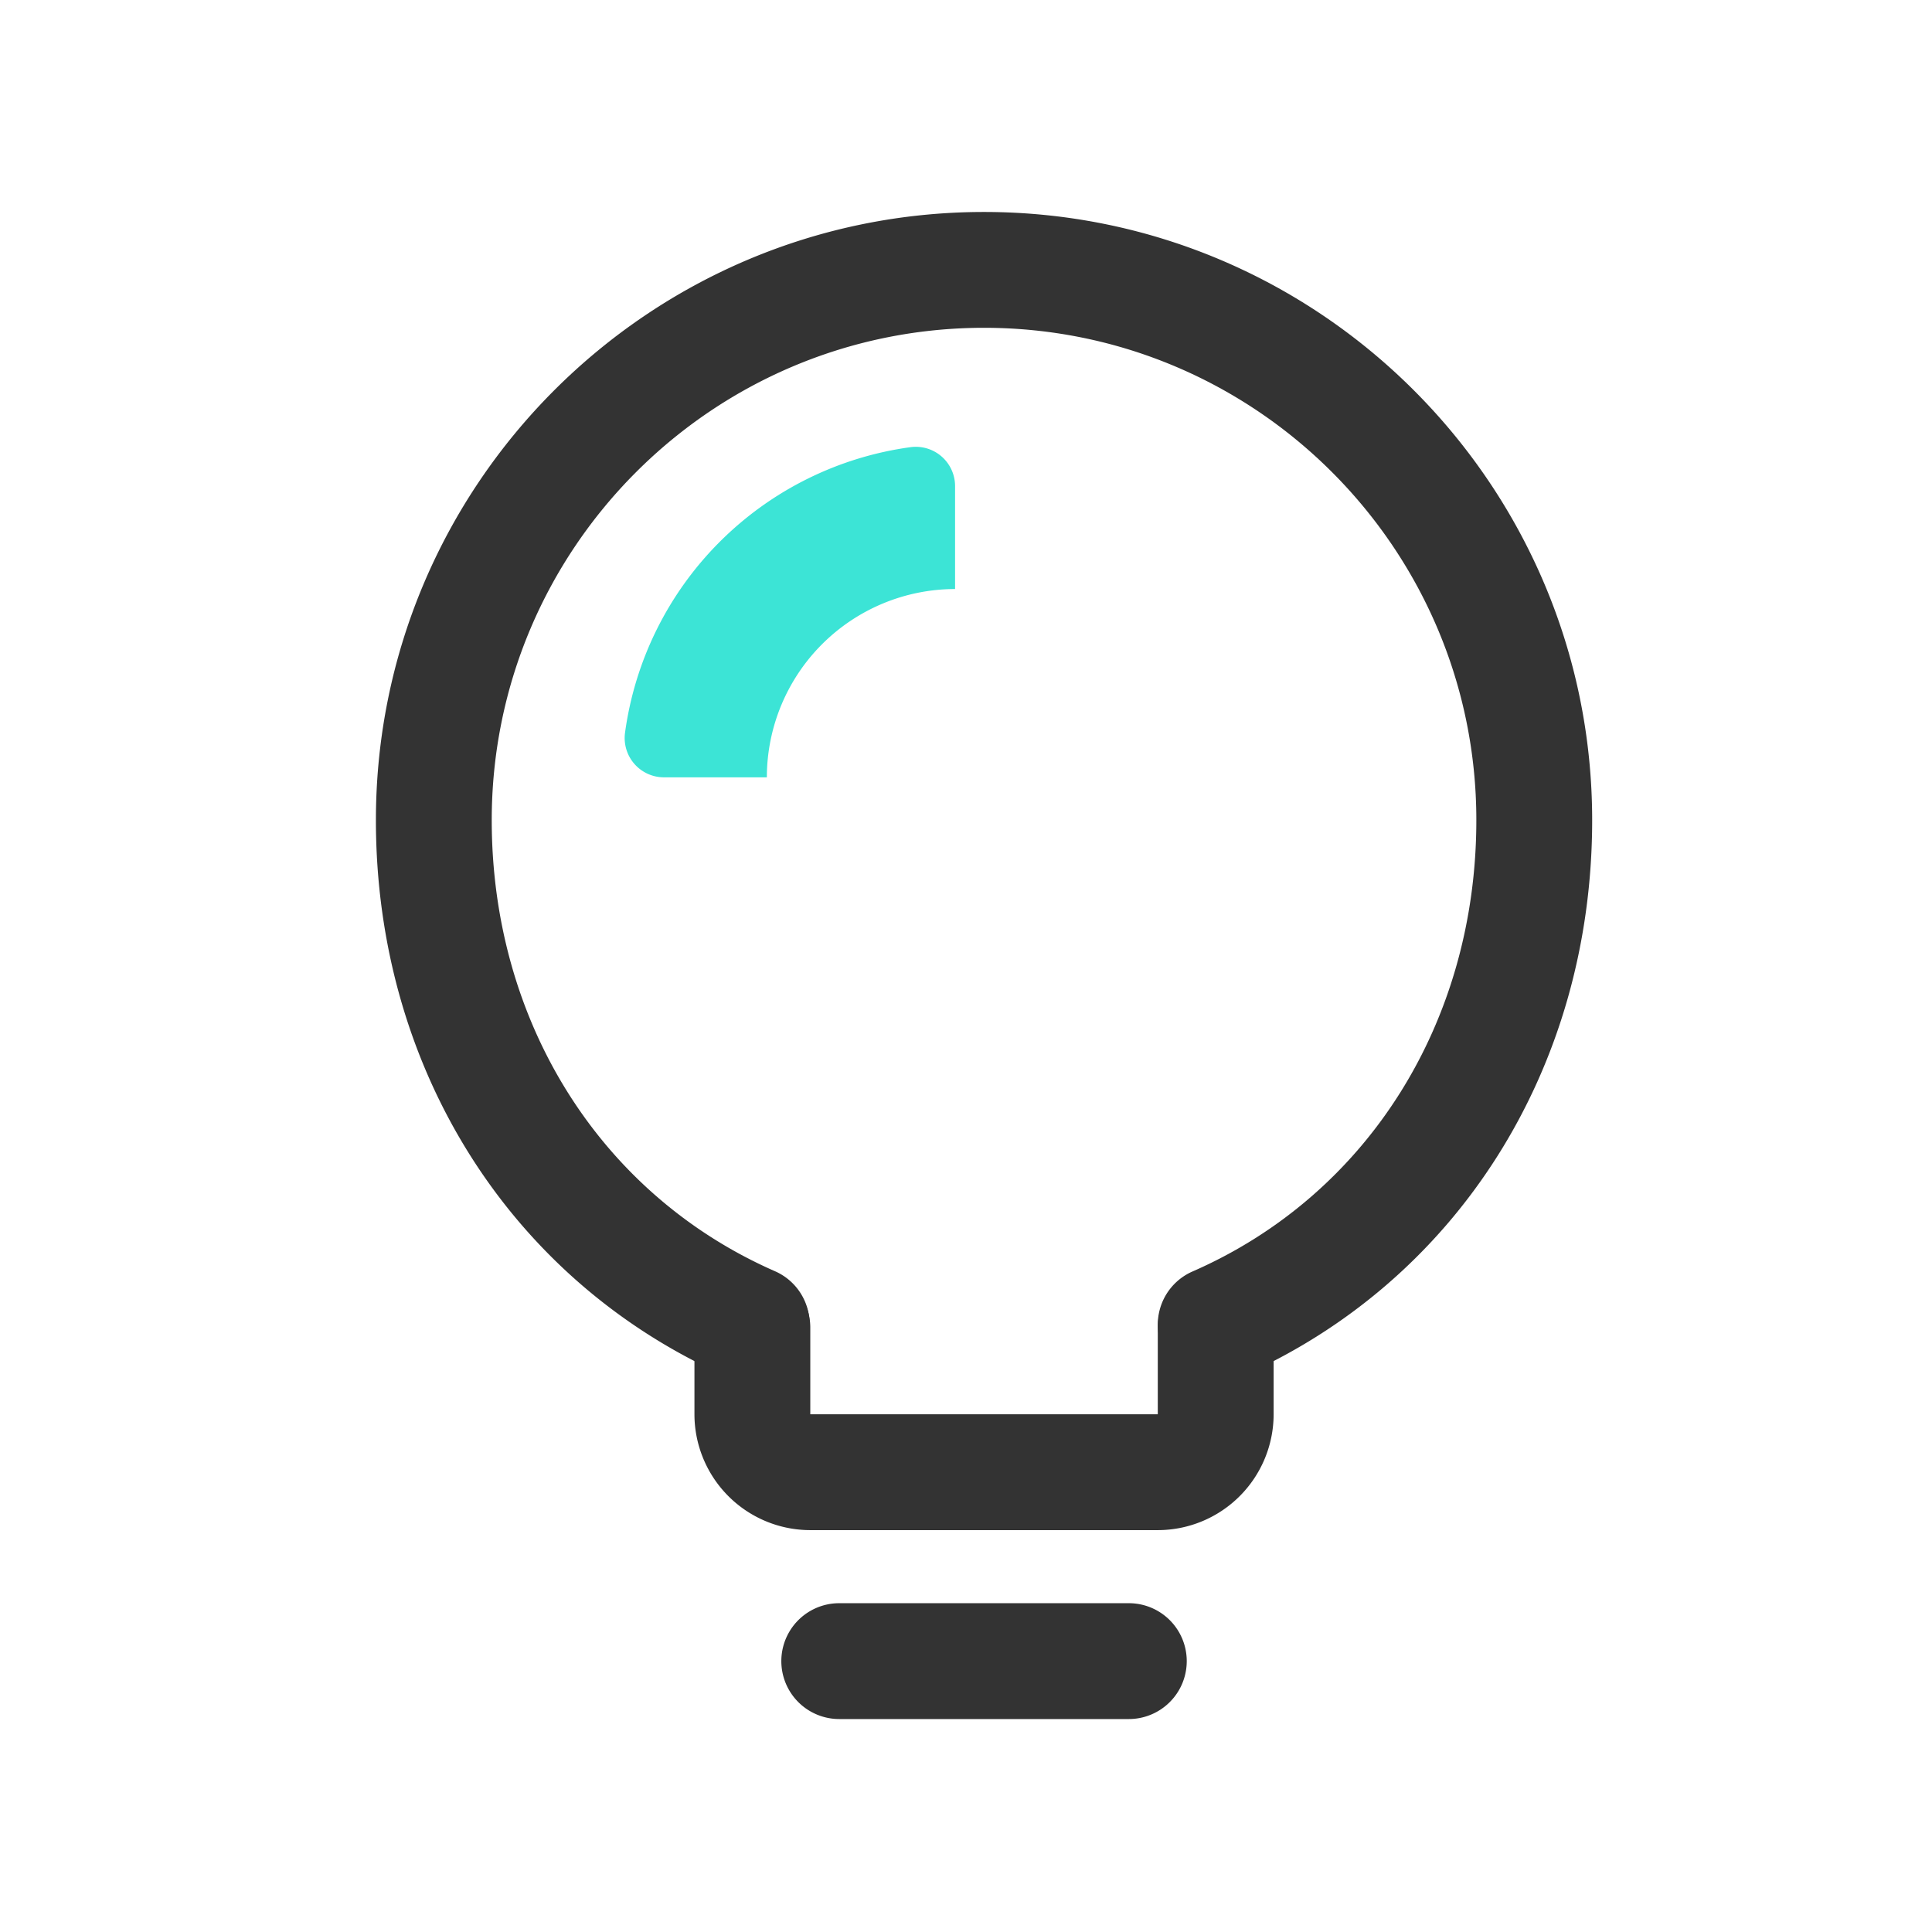 <?xml version="1.0" standalone="no"?><!DOCTYPE svg PUBLIC "-//W3C//DTD SVG 1.1//EN"
        "http://www.w3.org/Graphics/SVG/1.1/DTD/svg11.dtd">
<svg class="icon" width="200px" height="200.00px" viewBox="0 0 1024 1024" version="1.1"
     xmlns="http://www.w3.org/2000/svg">
    <path d="M613.65 811H429.47a61.46 61.46 0 0 1-61.4-61.4v-46a30.7 30.7 0 0 1 61.4 0v46h184.18v-46a30.7 30.7 0 1 1 61.4 0v46a61.46 61.46 0 0 1-61.4 61.4zM598.3 911.13H444.82a30.7 30.7 0 1 1 0-61.4H598.3a30.7 30.7 0 1 1 0 61.4z m0 0"
          fill="#333333"/>
    <path d="M644.37 732.74a30.7 30.7 0 0 1-12.31-58.83c92.78-40.55 150.43-132.21 150.43-239.24 0-143.88-117-260.93-260.93-260.93S260.63 290.8 260.63 434.68c0 107 57.65 198.68 150.43 239.23a30.7 30.7 0 0 1-24.58 56.26C271 679.7 199.24 566.47 199.24 434.68c0-177.74 144.6-322.33 322.32-322.33s322.32 144.59 322.32 322.33c0 131.79-71.75 245-187.24 295.49a30.68 30.68 0 0 1-12.27 2.57z m0 0"
          fill="#333333"/>
    <path d="M406.45 412h-54.53a20.83 20.83 0 0 1-20.65-23.57A176.89 176.89 0 0 1 482.65 237a20.83 20.83 0 0 1 23.56 20.66v54.54a99.88 99.88 0 0 0-99.76 99.8z m0 0"
          fill="#3CE4D6"/>
</svg>